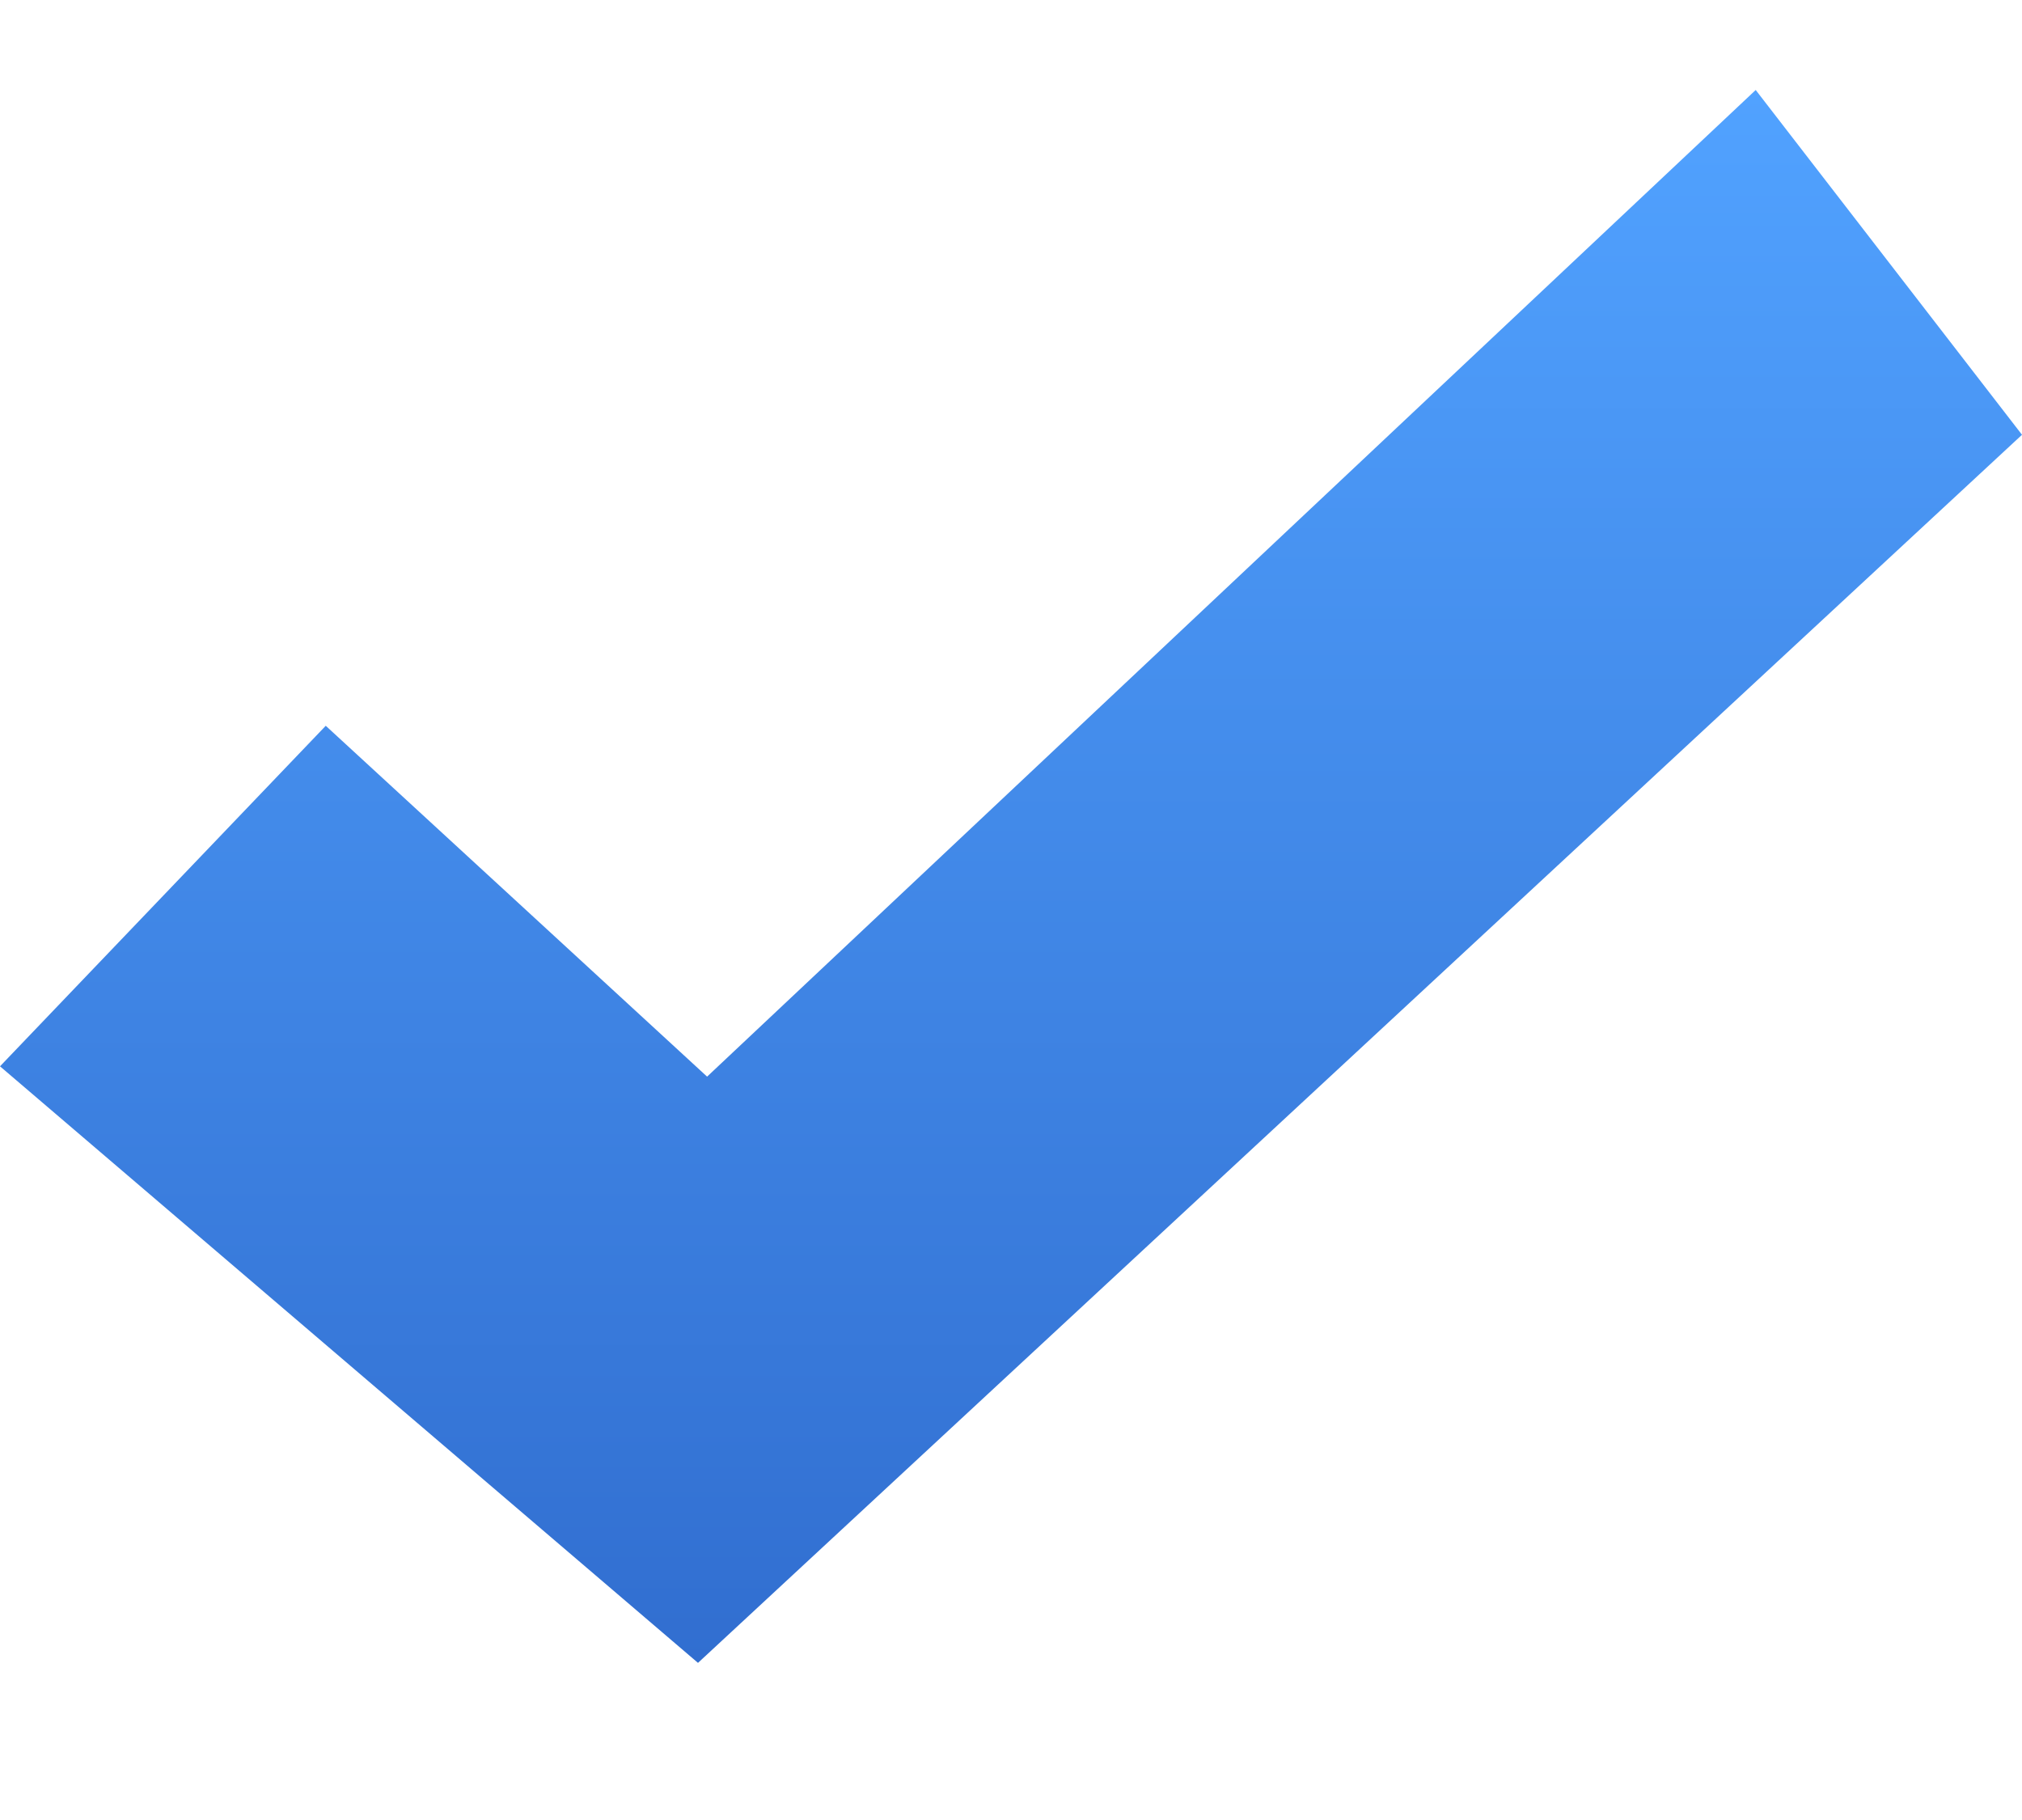 <svg width="10" height="9" viewBox="0 0 10 9" fill="none" xmlns="http://www.w3.org/2000/svg">
<path fill-rule="evenodd" clip-rule="evenodd" d="M0 5.273L1.611 3.589L3.497 5.324L8.683 0.445L10 2.15L3.452 8.223L0 5.273Z" fill="url(#paint0_linear)"/>
<defs>
<linearGradient id="paint0_linear" x1="5" y1="0.445" x2="5" y2="8.223" gradientUnits="userSpaceOnUse">
<stop stop-color="#51A2FF"/>
<stop offset="1" stop-color="#316ED0"/>
</linearGradient>
</defs>
</svg>
